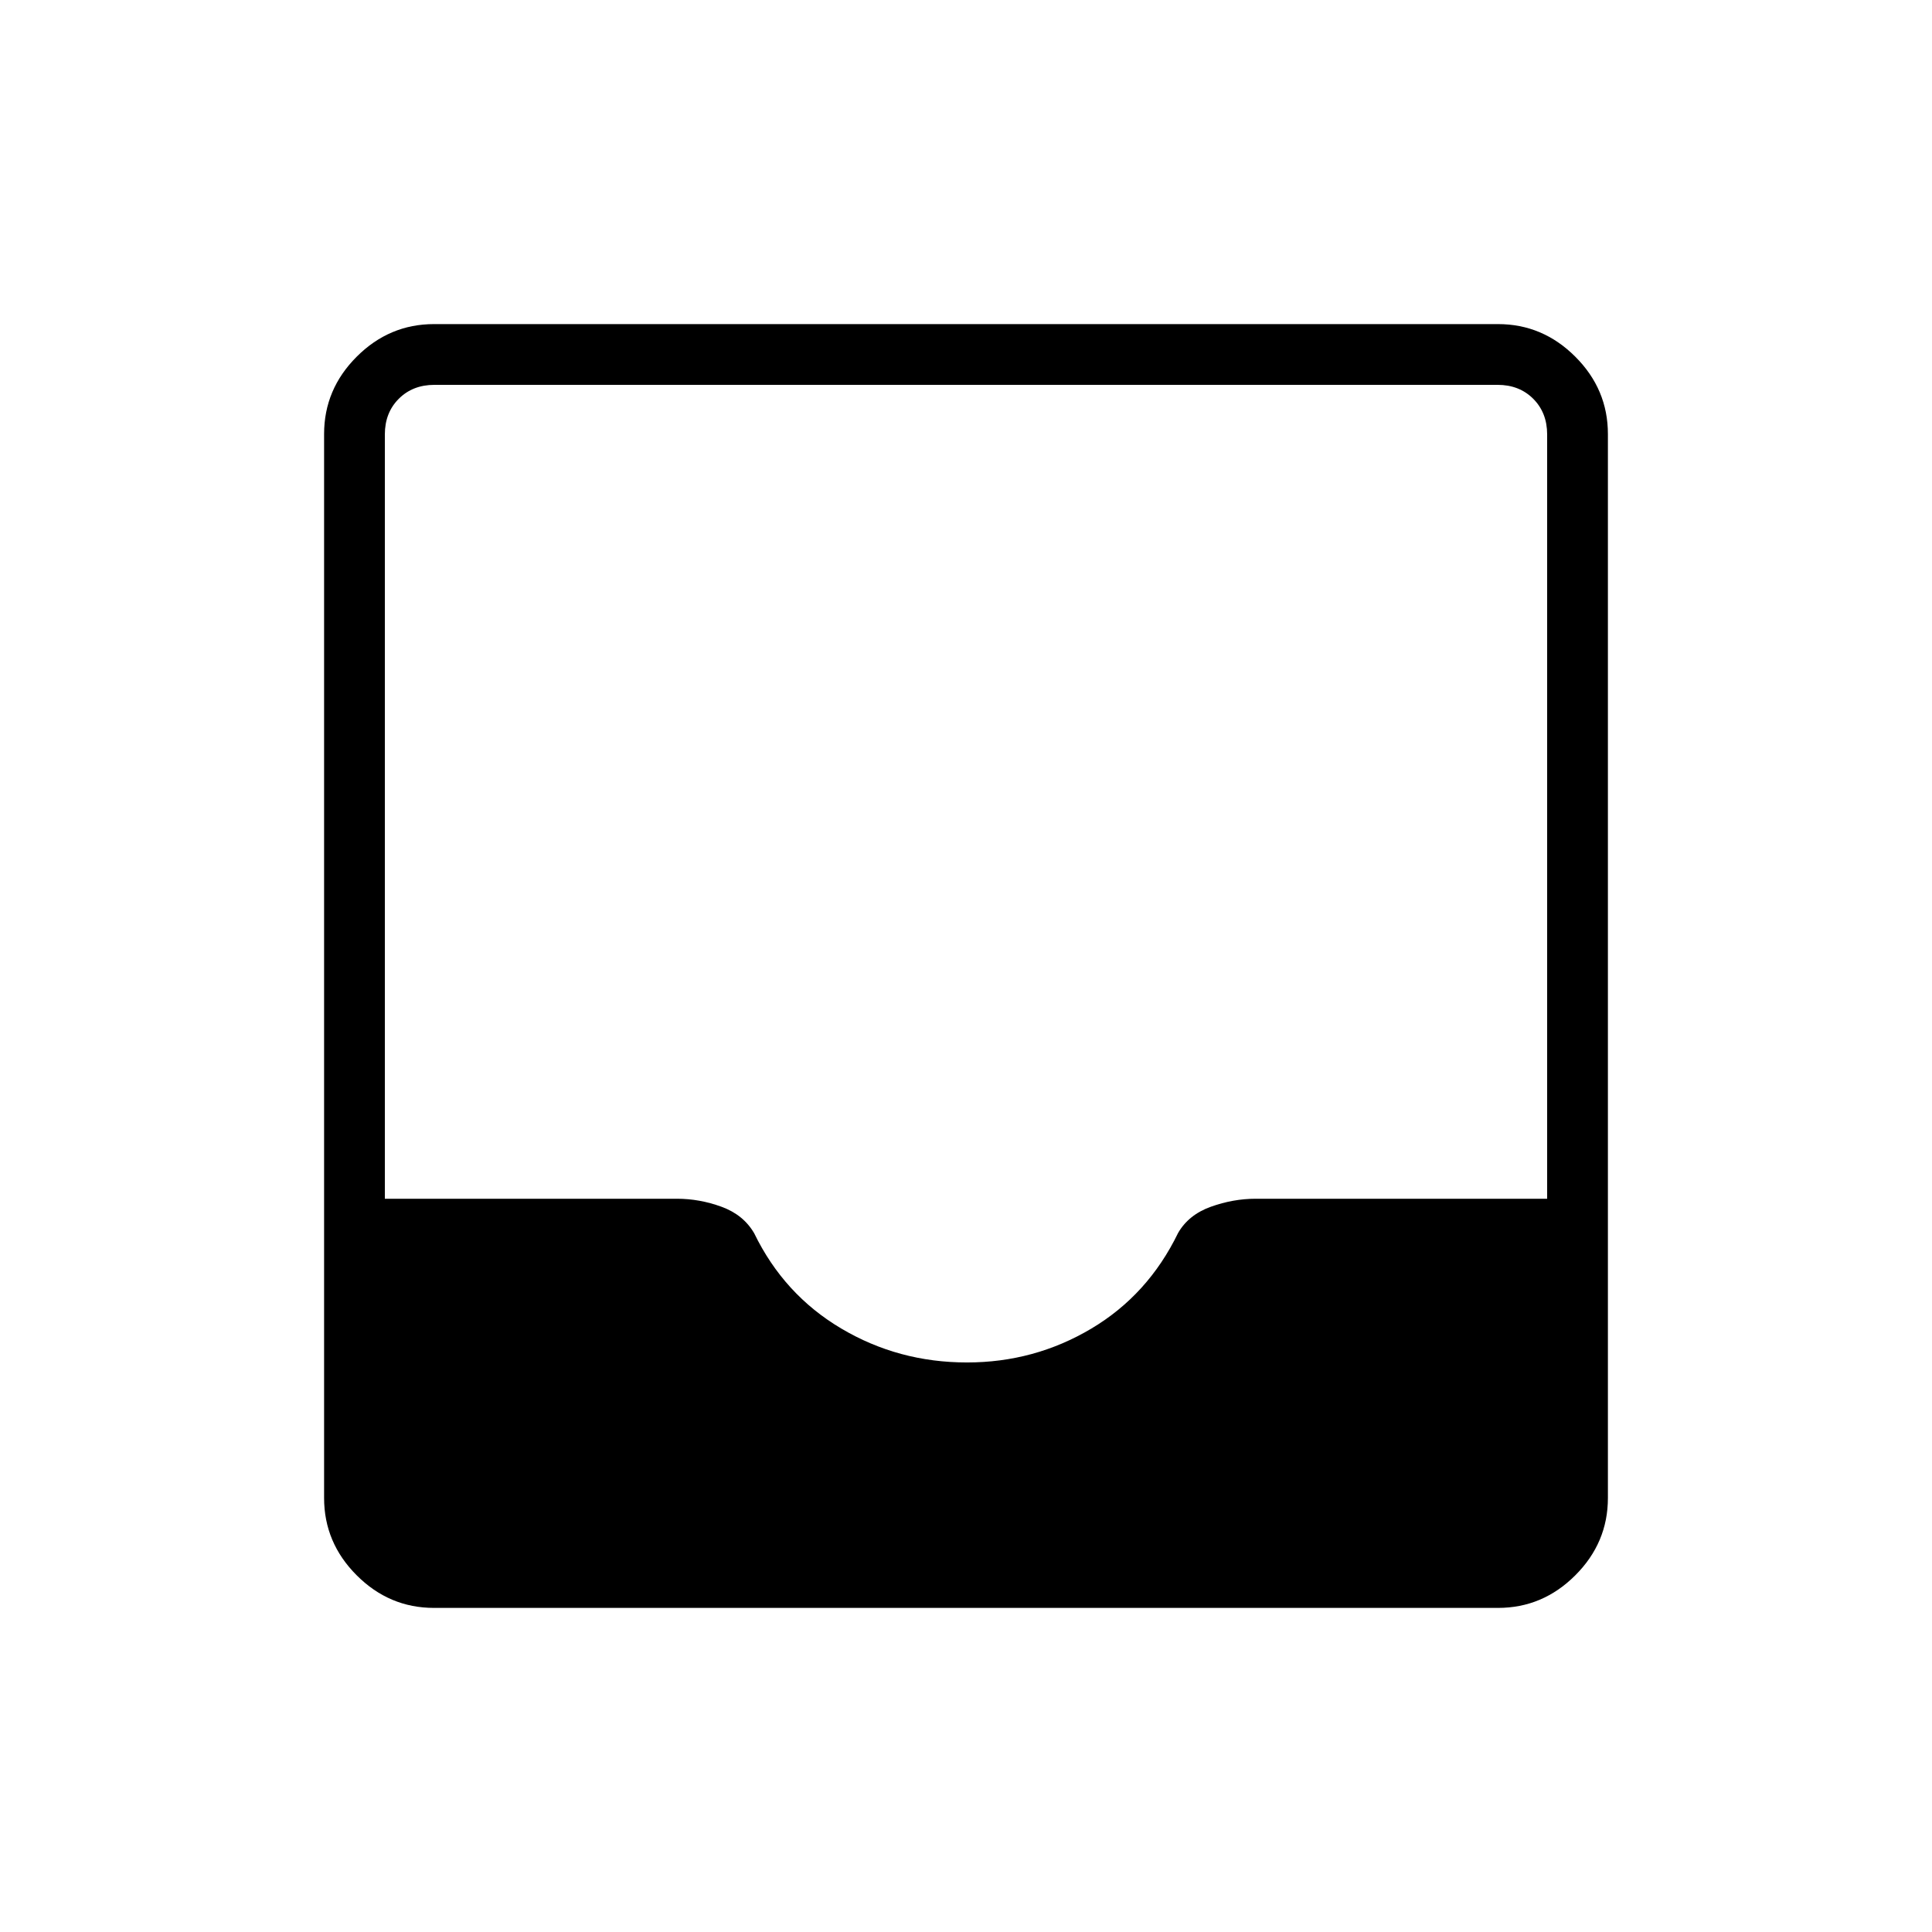 <svg xmlns="http://www.w3.org/2000/svg" height="48" viewBox="0 -960 960 960" width="48"><path d="M215.66-161.04q-22.23 0-38.42-16.2-16.2-16.19-16.2-38.42v-528.68q0-22.23 16.2-38.42 16.19-16.2 38.42-16.2h528.68q22.23 0 38.42 16.2 16.2 16.19 16.2 38.42v528.68q0 22.23-16.2 38.42-16.19 16.2-38.42 16.2H215.66ZM480.48-283q33.46 0 61.71-16.77 28.24-16.77 43.19-47.56 5.24-9.09 16.31-13.05 11.07-3.97 22.3-3.97h144.78v-379.8q0-10.77-6.92-17.7-6.93-6.92-17.7-6.92h-528.3q-10.77 0-17.7 6.92-6.92 6.93-6.92 17.7v379.8h145.14q11.21 0 22.11 3.97 10.9 3.96 16.27 13.18 14.78 30.45 43.24 47.32Q446.45-283 480.48-283Z"/></svg>